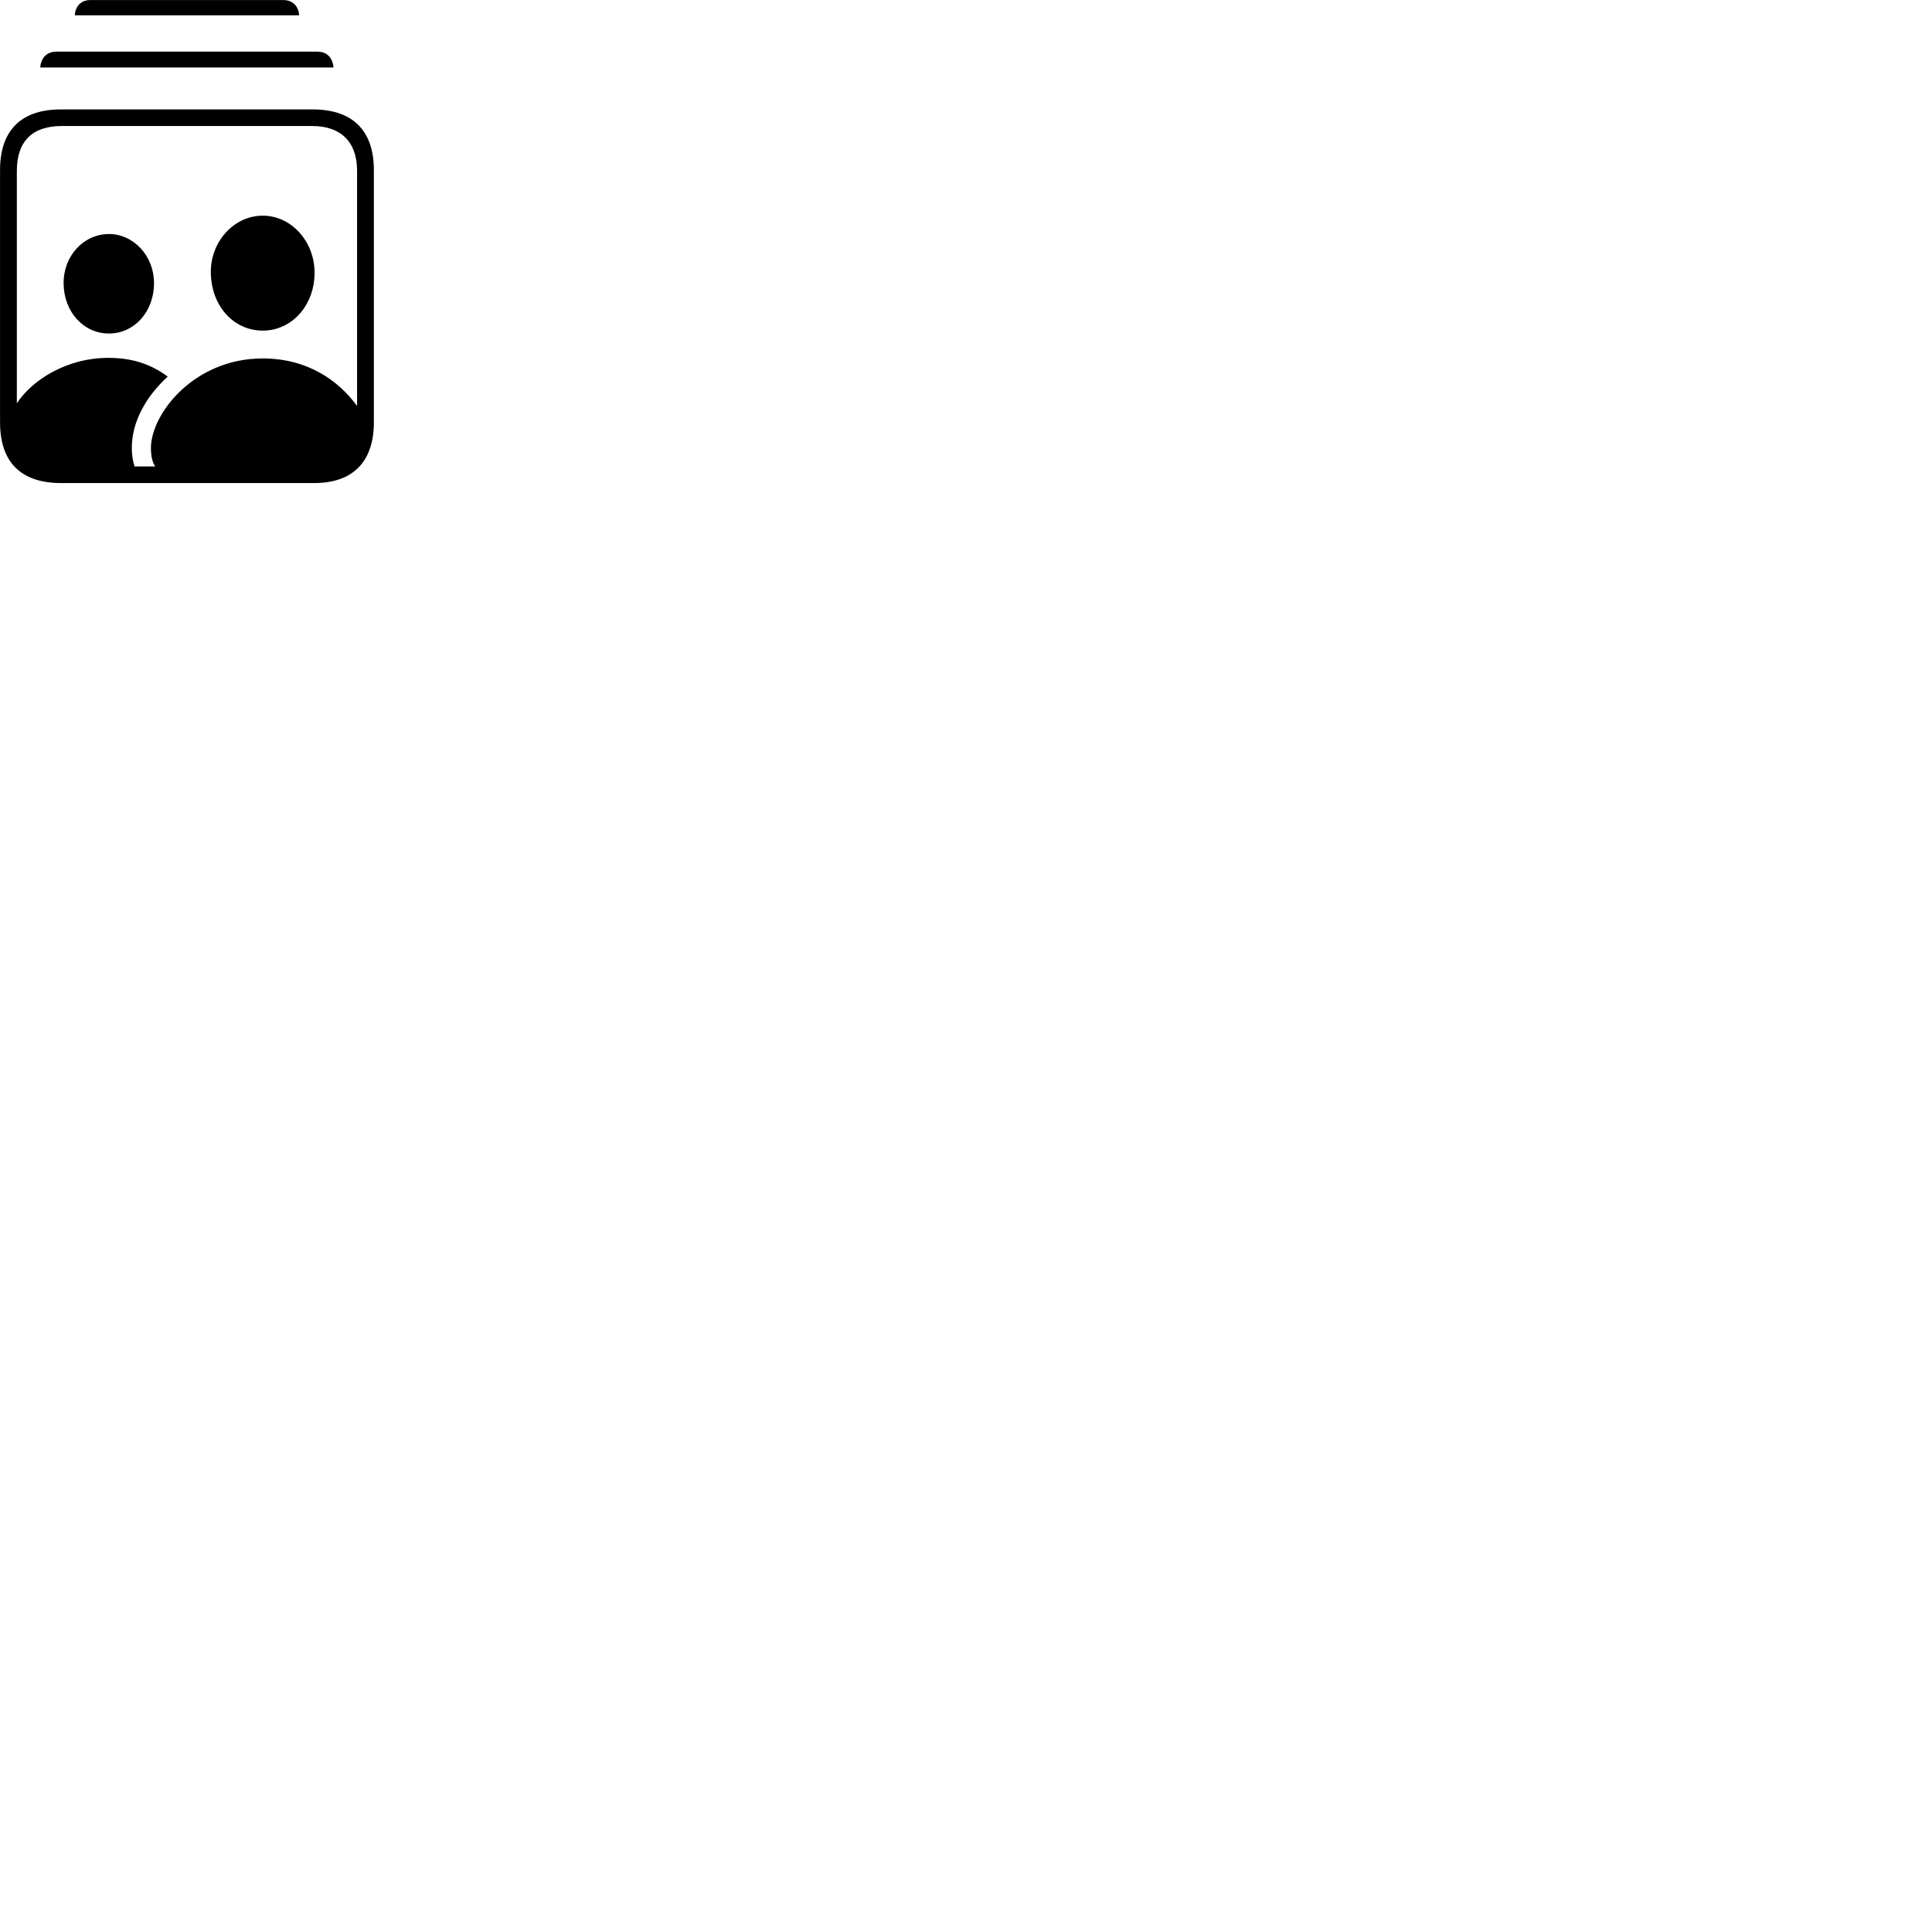 
        <svg xmlns="http://www.w3.org/2000/svg" viewBox="0 0 100 100">
            <path d="M3.872 0.793H15.482C15.462 0.343 15.162 0.003 14.672 0.003H4.672C4.182 0.003 3.892 0.343 3.872 0.793ZM2.082 3.493H17.262C17.222 3.013 16.942 2.673 16.432 2.673H2.922C2.402 2.673 2.122 3.013 2.082 3.493ZM3.162 25.003H16.262C18.272 25.003 19.352 23.893 19.352 21.853V8.813C19.352 6.763 18.262 5.663 16.182 5.663H3.162C1.092 5.663 0.002 6.743 0.002 8.813V21.853C0.002 23.933 1.092 25.003 3.162 25.003ZM5.612 18.523C3.442 18.523 1.662 19.673 0.872 20.873V8.843C0.872 7.323 1.662 6.523 3.192 6.523H16.162C17.622 6.523 18.482 7.323 18.482 8.843V21.013C17.542 19.723 15.952 18.553 13.592 18.553C10.042 18.553 7.812 21.423 7.812 23.193C7.812 23.653 7.902 23.943 8.032 24.143H6.962C6.872 23.843 6.822 23.533 6.822 23.193C6.822 21.833 7.552 20.523 8.682 19.493C7.832 18.863 6.872 18.523 5.612 18.523ZM13.602 17.113C15.102 17.113 16.282 15.813 16.282 14.113C16.282 12.503 15.082 11.163 13.602 11.163C12.102 11.163 10.892 12.513 10.912 14.113C10.932 15.813 12.072 17.113 13.602 17.113ZM5.642 17.263C6.952 17.263 7.972 16.133 7.972 14.653C7.972 13.253 6.922 12.113 5.642 12.113C4.322 12.113 3.282 13.253 3.292 14.663C3.302 16.133 4.312 17.263 5.642 17.263Z" />
        </svg>
    